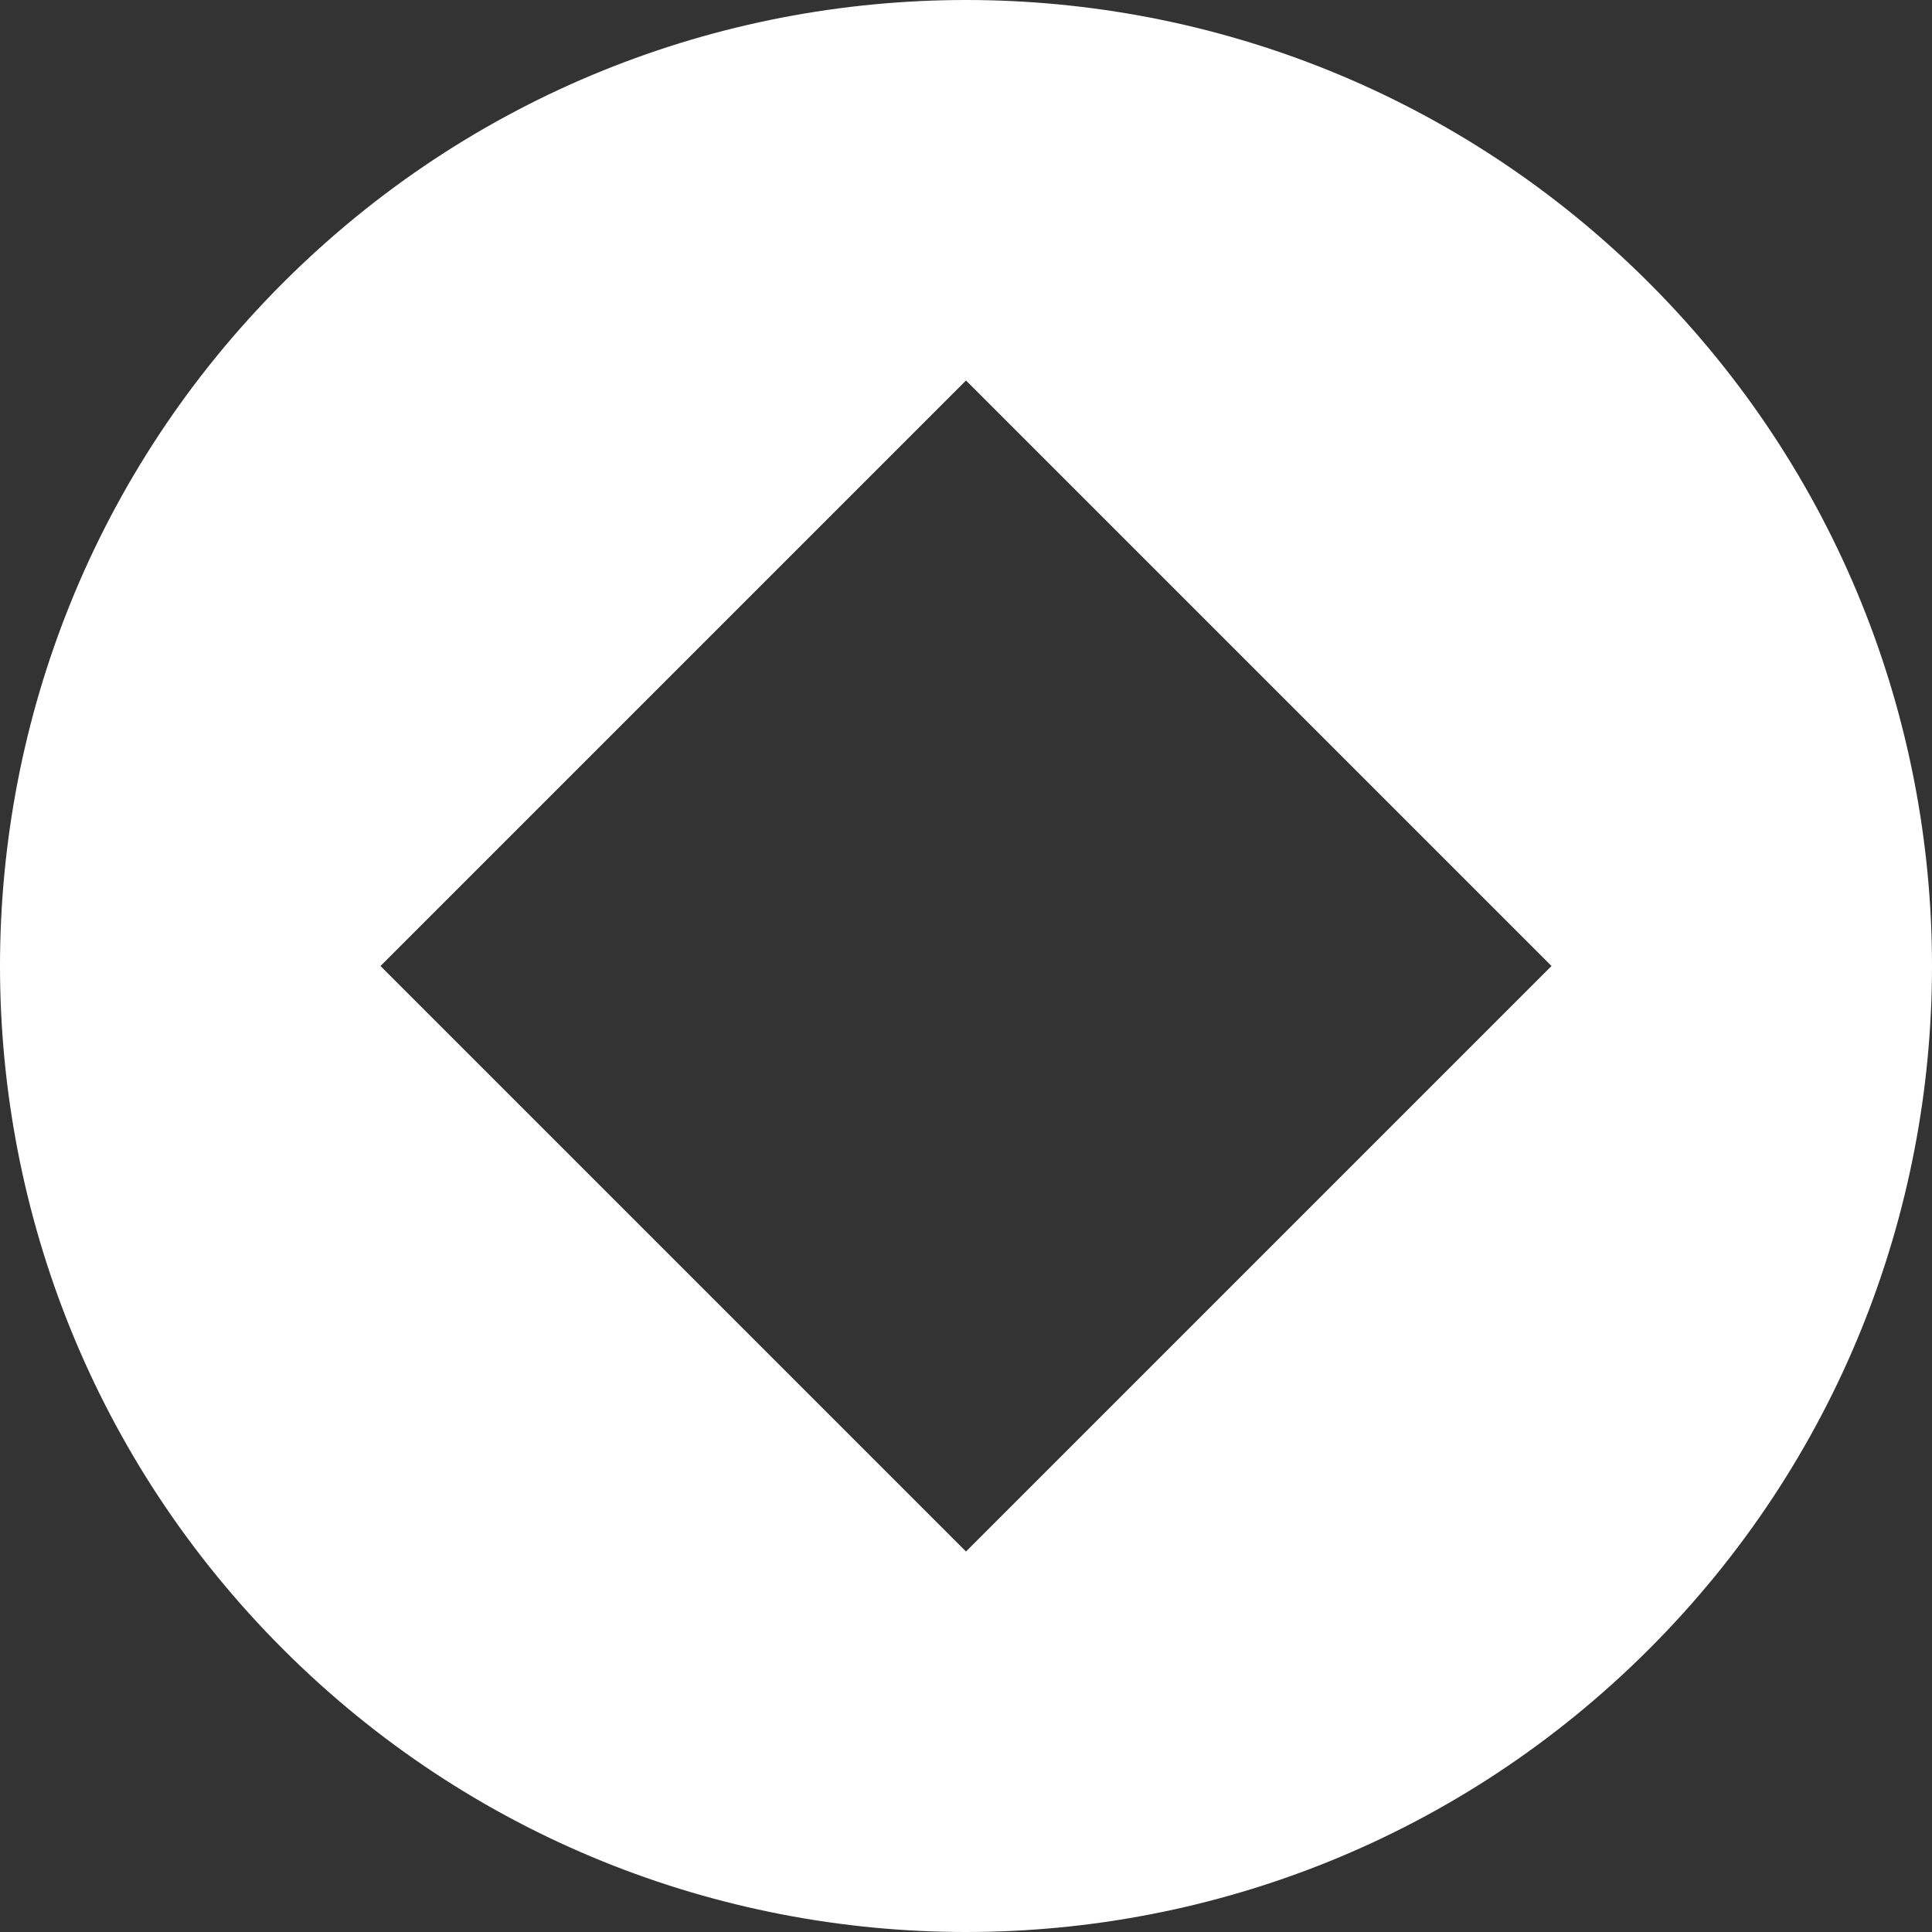 <svg width="16" height="16" viewBox="0 0 16 16" fill="none" xmlns="http://www.w3.org/2000/svg">
<rect x="0" y="0" width="16" height="16" fill="#333333" stroke="none"/>
<g clip-path="url(#clip0_3_194)">
<path fill-rule="evenodd" clip-rule="evenodd" d="M13.657 13.657C16.781 10.533 16.781 5.467 13.657 2.343C10.533 -0.781 5.467 -0.781 2.343 2.343C-0.781 5.467 -0.781 10.533 2.343 13.657C5.467 16.781 10.533 16.781 13.657 13.657ZM8 3.151L3.151 8L8 12.849L12.849 8L8 3.151Z" fill="white"/>
</g>
<defs>
<clipPath id="clip0_3_194">
<rect width="16" height="16" fill="white"/>
</clipPath>
</defs>
</svg>
